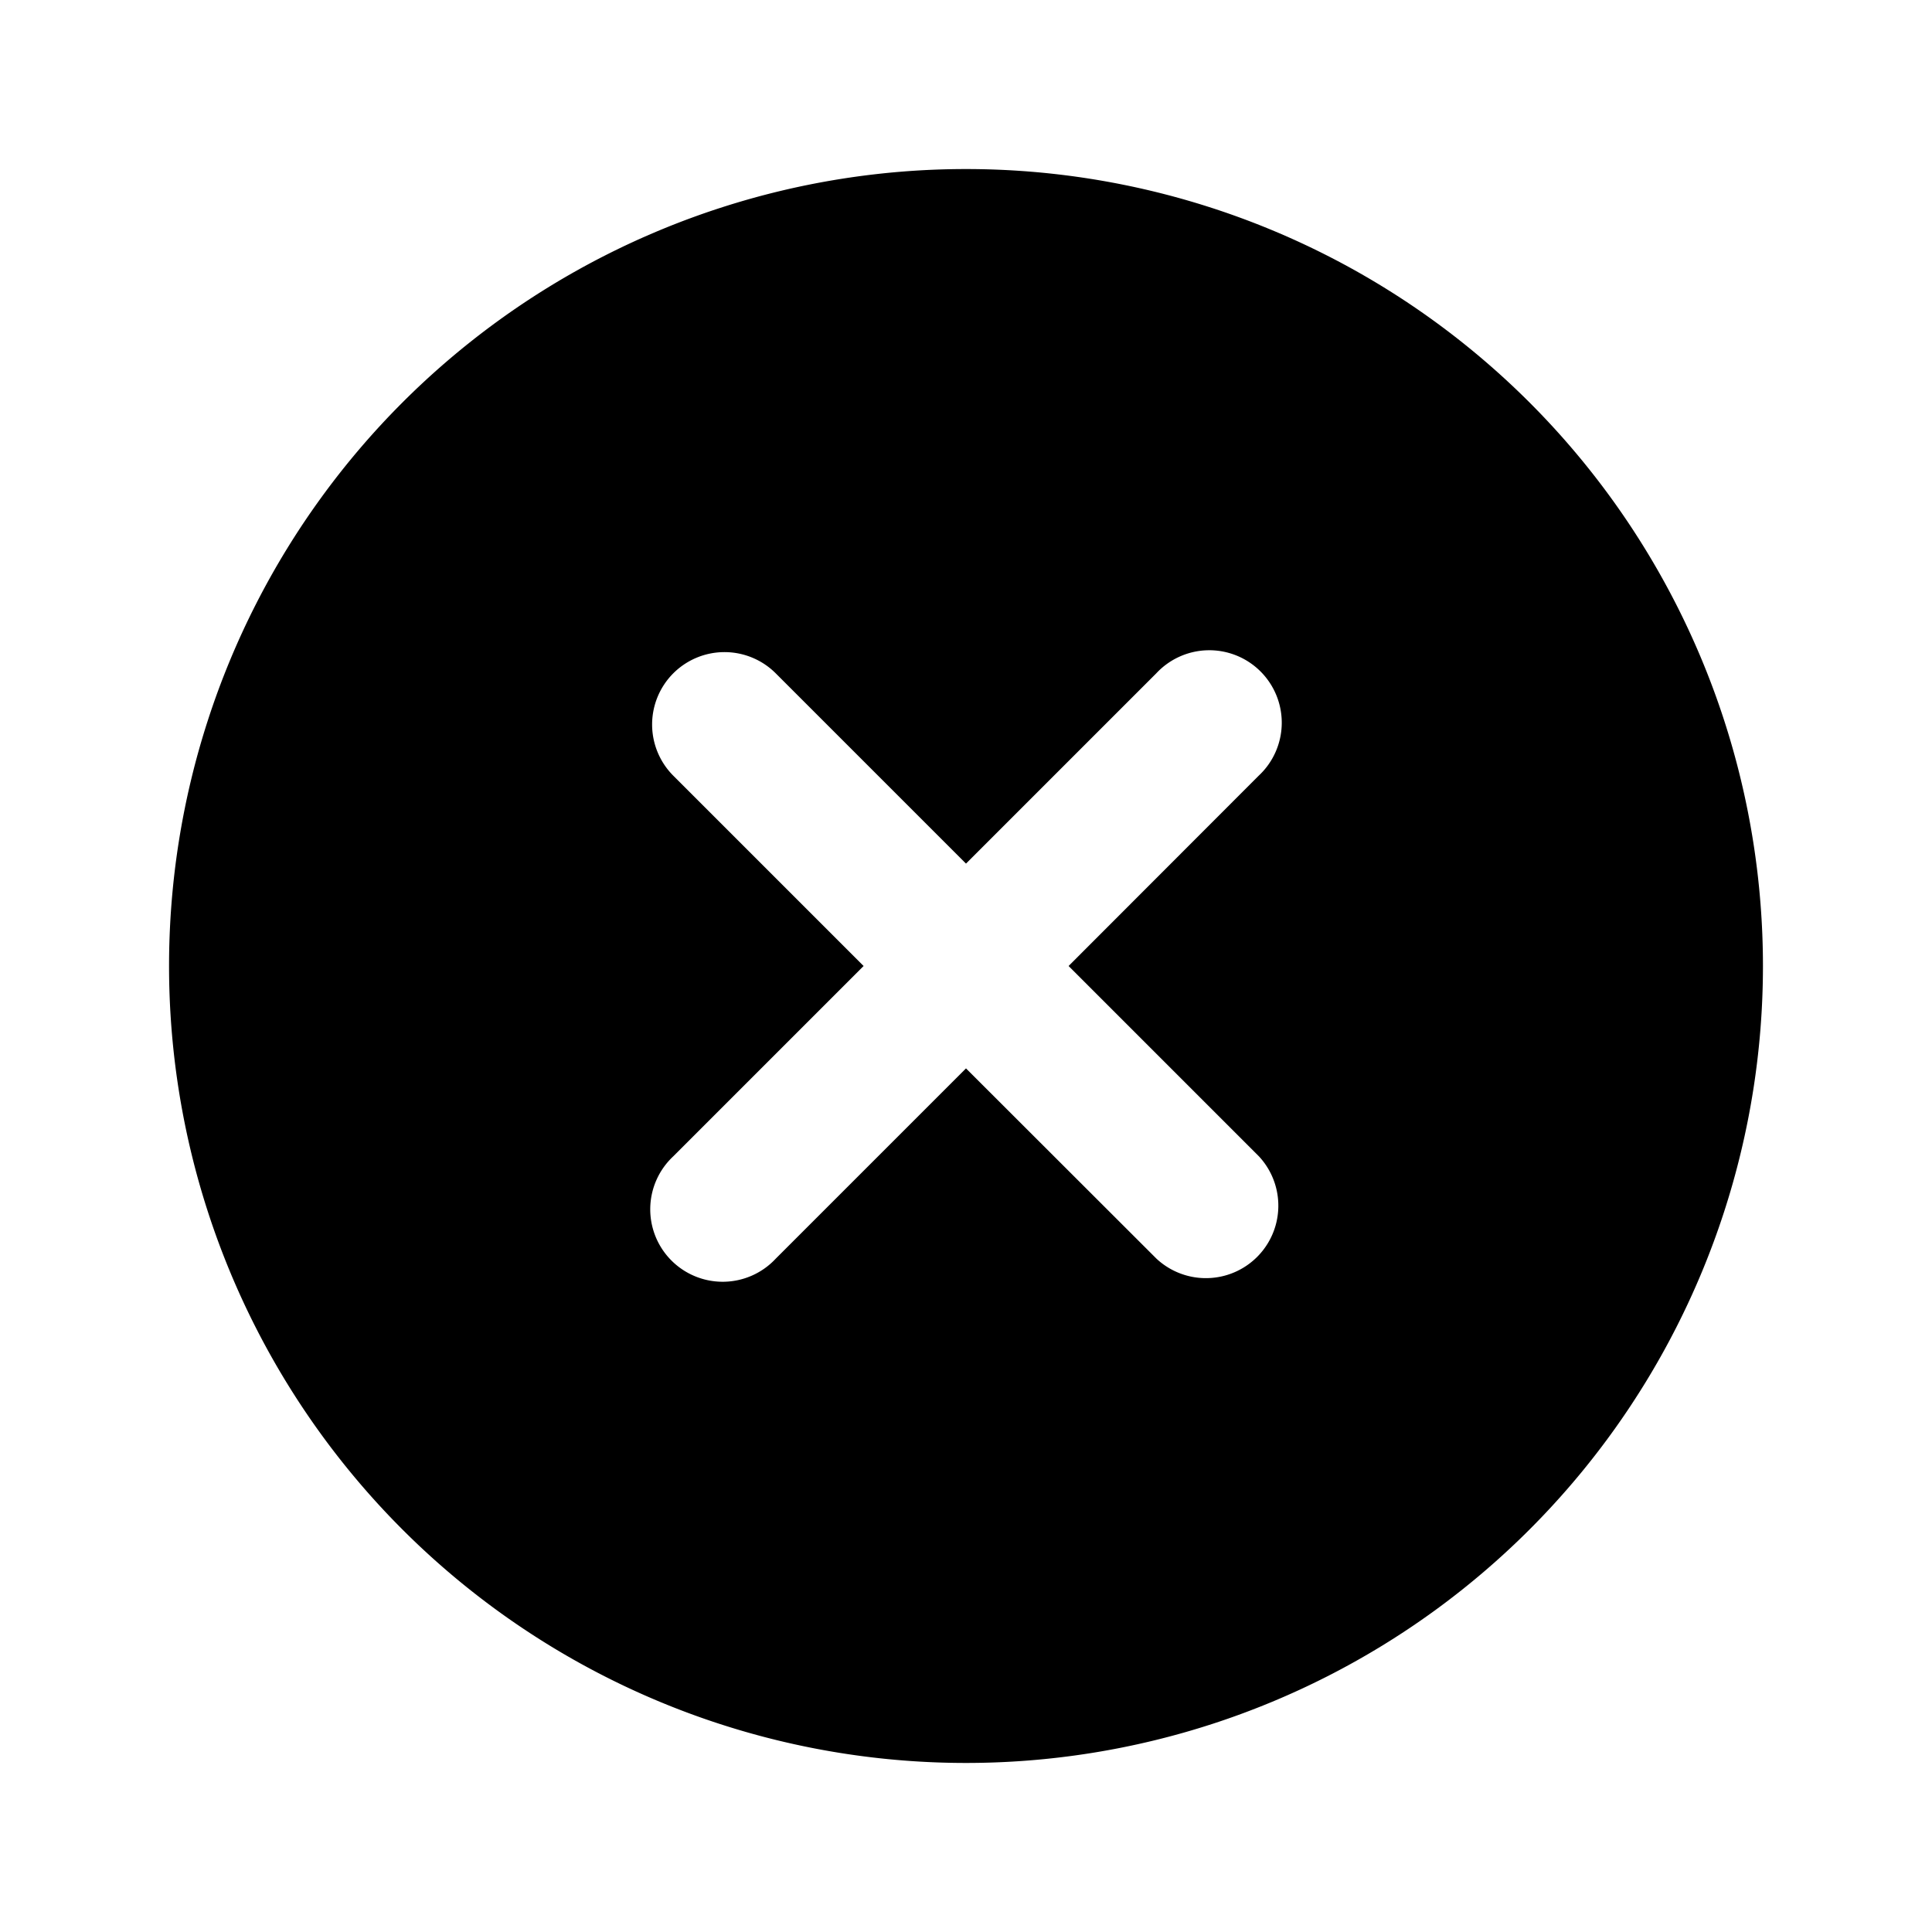 <svg xmlns="http://www.w3.org/2000/svg" viewBox="0 0 20 20">
<path
        fill-rule="evenodd"
        d="M10 1.75a8.25 8.25 0 1 0 0 16.5 8.25 8.25 0 0 0 0-16.5ZM6.97 6.97a.75.75 0 0 1 1.06 0L10 8.94l1.97-1.97a.75.75 0 1 1 1.06 1.06L11.062 10l1.97 1.97a.75.75 0 0 1-1.06 1.06L10 11.06l-1.97 1.97a.75.75 0 1 1-1.06-1.06L8.94 10 6.97 8.03a.75.75 0 0 1 0-1.06Z"
        clip-rule="evenodd"
      />
</svg>